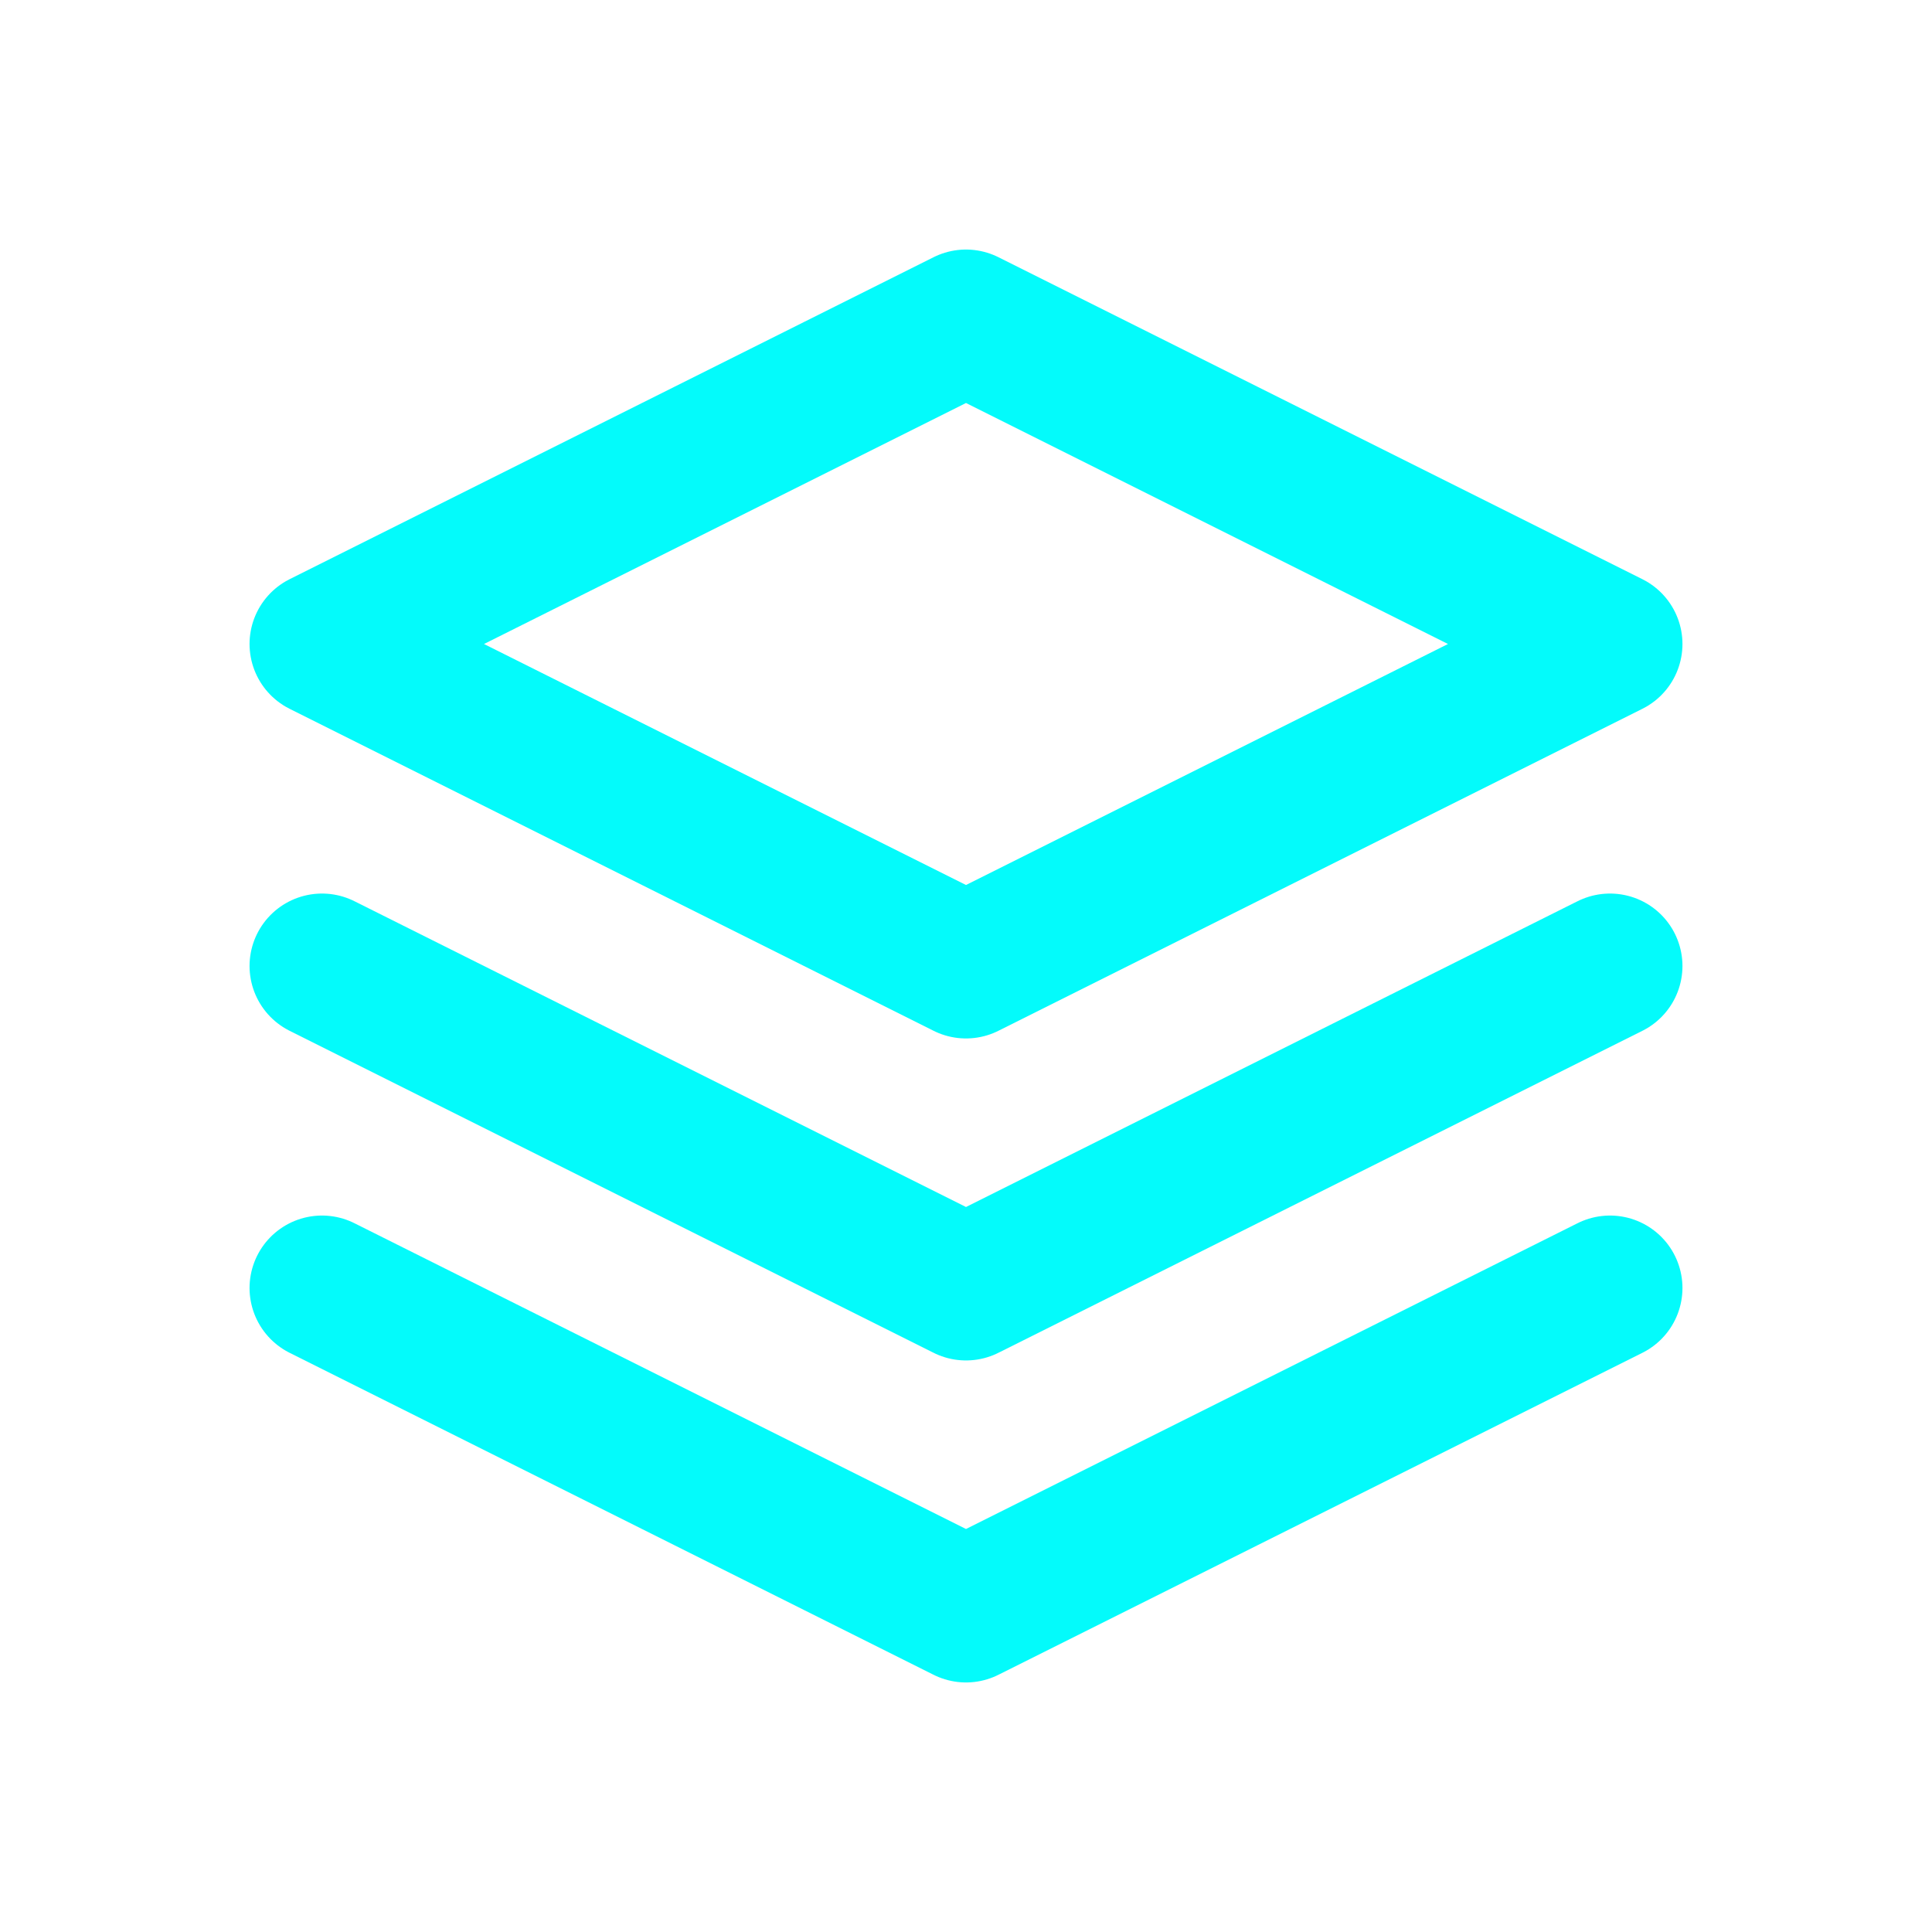 <?xml version="1.0" encoding="utf-8"?>
<!-- Generator: Adobe Illustrator 16.0.0, SVG Export Plug-In . SVG Version: 6.00 Build 0)  -->
<!DOCTYPE svg PUBLIC "-//W3C//DTD SVG 1.1//EN" "http://www.w3.org/Graphics/SVG/1.1/DTD/svg11.dtd">
<svg version="1.1" id="Capa_1" xmlns="http://www.w3.org/2000/svg" xmlns:xlink="http://www.w3.org/1999/xlink" x="0px" y="0px"
	 width="800px" height="800px" viewBox="0 0 800 800" enable-background="new 0 0 800 800" xml:space="preserve">
<path fill="none" stroke="#03FBFB" stroke-width="60" stroke-linecap="round" stroke-linejoin="round" d="M133.334,266.666
	L400,133.333l266.668,133.333L400,400L133.334,266.666z"/>
<path fill="none" stroke="#03FBFB" stroke-width="60" stroke-linecap="round" stroke-linejoin="round" d="M133.334,400L400,533.332
	L666.668,400"/>
<path fill="none" stroke="#03FBFB" stroke-width="60" stroke-linecap="round" stroke-linejoin="round" d="M133.334,533.332
	L400,666.666l266.668-133.334"/>
</svg>
